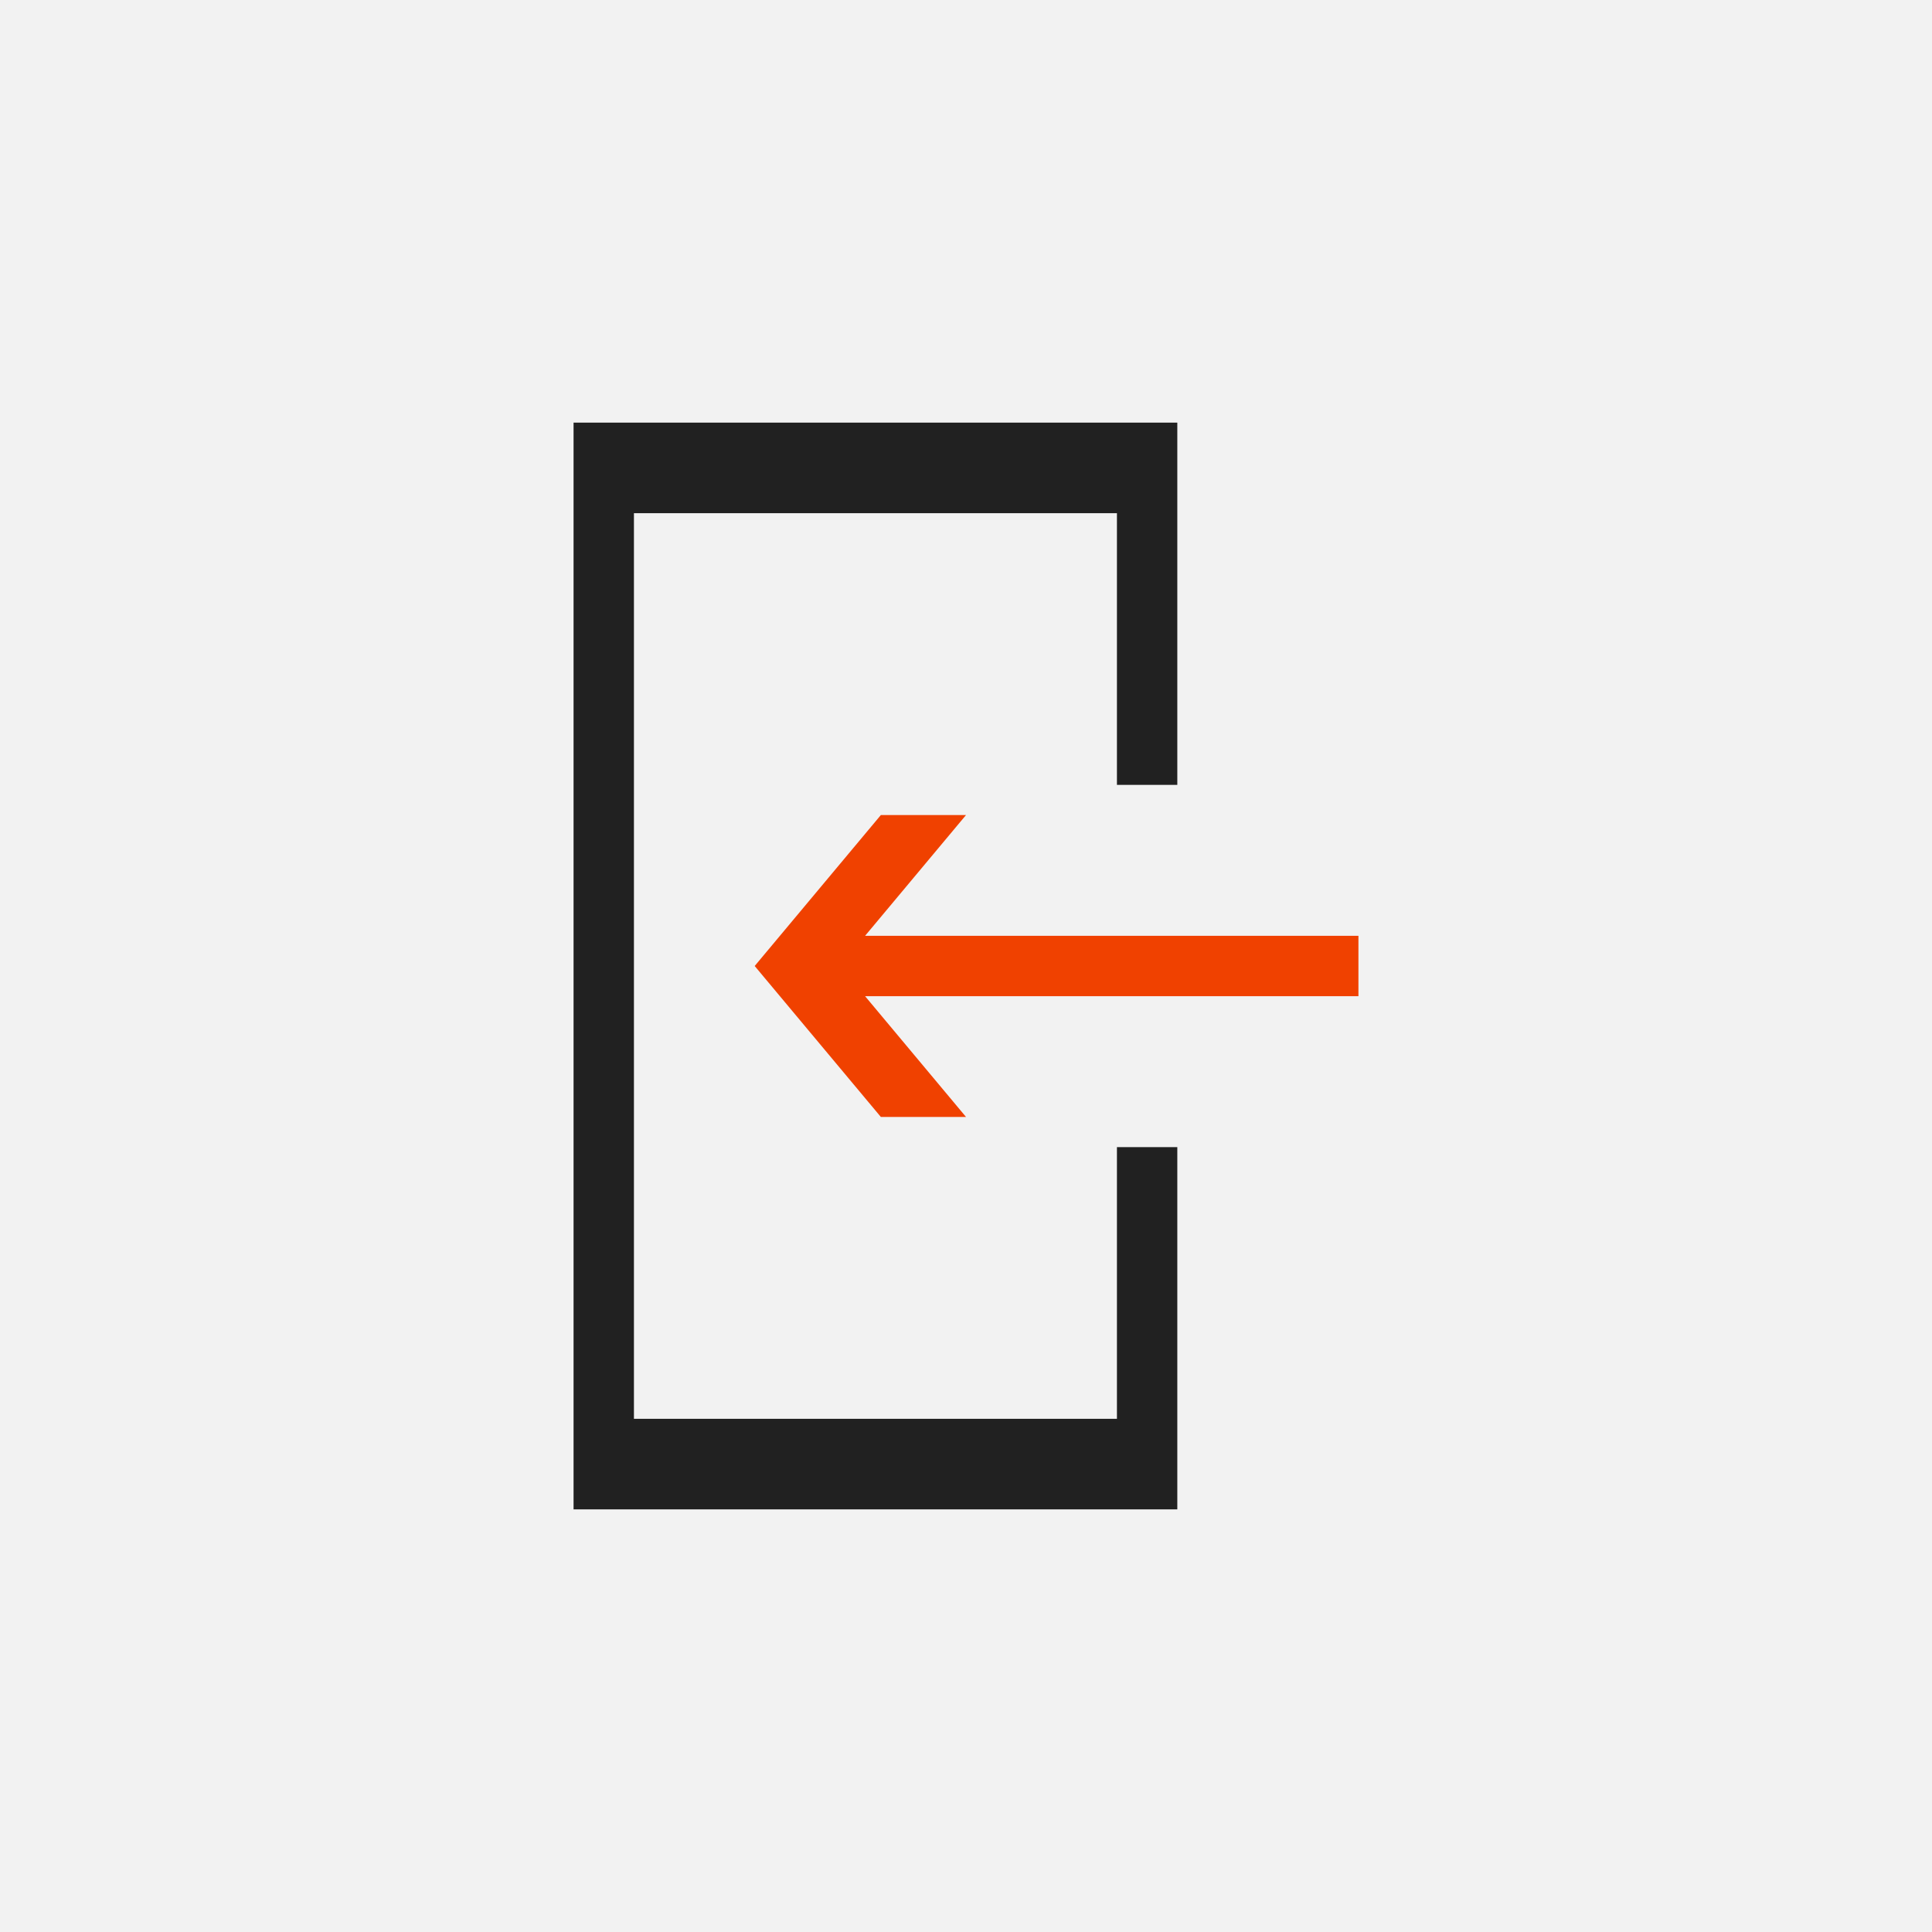 <svg xmlns="http://www.w3.org/2000/svg" width="64" height="64" viewBox="0 0 64 64">
    <g fill="none" fill-rule="evenodd">
        <path fill="#F2F2F2" d="M0 0h64v64H0z"/>
        <g fill-rule="nonzero">
            <path fill="#212121" d="M39 38v12H19V14h20v12h-2v-9H21v30h16v-9h2z"/>
            <path fill="#F04100" d="M28.657 31H45v2H28.657L32 37h-2.821L25 32l4.179-5H32z"/>
        </g>
    </g>
</svg>

